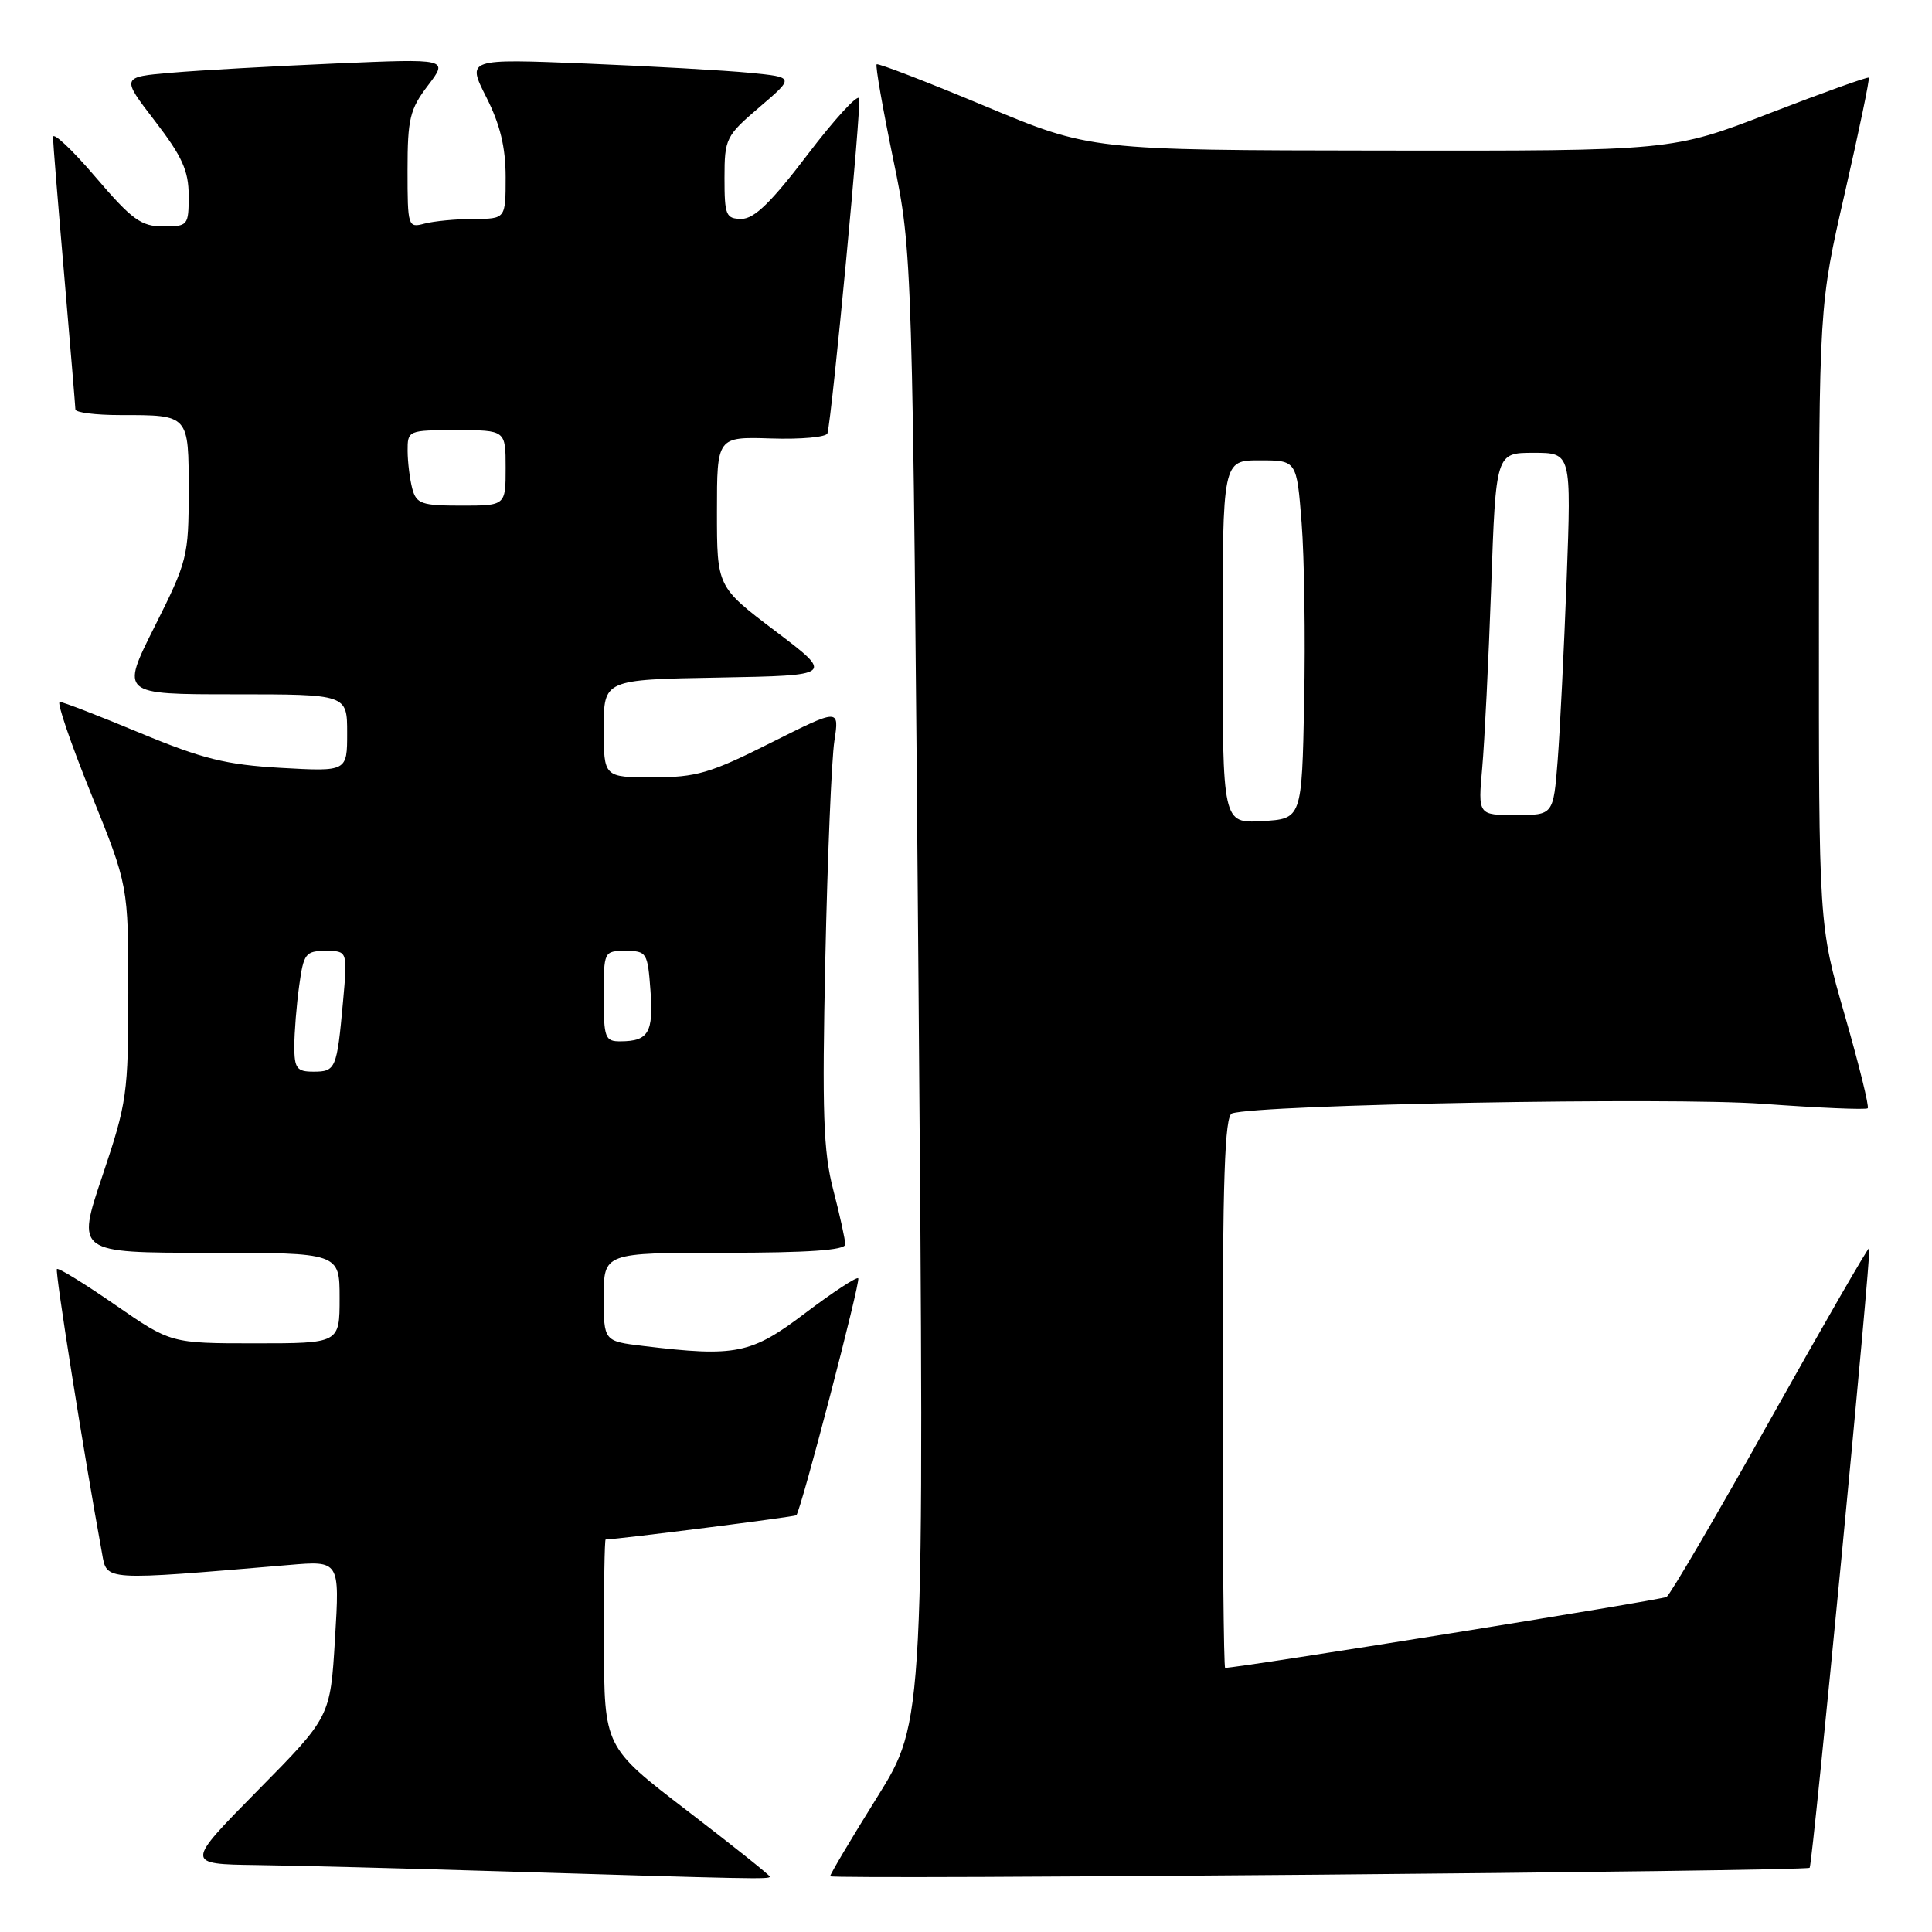 <?xml version="1.0" encoding="UTF-8" standalone="no"?>
<!DOCTYPE svg PUBLIC "-//W3C//DTD SVG 1.1//EN" "http://www.w3.org/Graphics/SVG/1.1/DTD/svg11.dtd" >
<svg xmlns="http://www.w3.org/2000/svg" xmlns:xlink="http://www.w3.org/1999/xlink" version="1.1" viewBox="0 0 256 256">
 <g >
 <path fill="currentColor"
d=" M 102.00 248.66 C 102.00 248.47 97.06 244.53 91.03 239.91 C 80.06 231.50 80.06 231.50 80.03 217.75 C 80.01 210.19 80.11 204.00 80.25 203.99 C 82.21 203.92 105.34 200.98 105.52 200.78 C 106.15 200.08 114.07 169.74 113.72 169.38 C 113.50 169.16 110.34 171.24 106.70 173.99 C 99.54 179.42 97.52 179.83 85.25 178.35 C 80.00 177.72 80.00 177.72 80.00 171.86 C 80.00 166.00 80.00 166.00 96.00 166.00 C 107.02 166.00 112.00 165.66 112.00 164.89 C 112.00 164.29 111.29 161.03 110.41 157.66 C 109.09 152.57 108.92 147.43 109.36 127.02 C 109.65 113.53 110.19 100.56 110.56 98.18 C 111.22 93.87 111.22 93.87 102.13 98.43 C 94.12 102.46 92.27 103.00 86.52 103.00 C 80.00 103.00 80.00 103.00 80.00 96.53 C 80.00 90.05 80.00 90.05 95.25 89.78 C 110.50 89.50 110.50 89.50 102.75 83.63 C 95.00 77.76 95.00 77.76 95.00 67.81 C 95.00 57.87 95.00 57.87 102.19 58.10 C 106.15 58.23 109.50 57.92 109.64 57.42 C 110.26 55.14 114.16 13.98 113.84 13.03 C 113.65 12.44 110.57 15.80 107.01 20.48 C 102.23 26.77 99.95 29.00 98.27 29.00 C 96.19 29.00 96.00 28.55 96.00 23.58 C 96.00 18.36 96.18 18.00 100.64 14.19 C 105.27 10.23 105.27 10.23 99.39 9.65 C 96.15 9.33 86.38 8.78 77.68 8.42 C 61.86 7.78 61.86 7.78 64.43 12.86 C 66.27 16.49 67.00 19.51 67.00 23.47 C 67.00 29.00 67.00 29.00 62.75 29.01 C 60.41 29.02 57.49 29.30 56.25 29.63 C 54.06 30.22 54.00 30.03 54.00 22.55 C 54.00 15.74 54.31 14.46 56.71 11.32 C 59.41 7.77 59.41 7.77 44.46 8.41 C 36.23 8.77 26.47 9.31 22.77 9.63 C 16.04 10.20 16.04 10.20 20.52 16.02 C 24.14 20.73 25.00 22.63 25.00 25.92 C 25.00 29.89 24.91 30.00 21.62 30.00 C 18.69 30.00 17.49 29.12 12.62 23.42 C 9.53 19.80 7.01 17.44 7.02 18.17 C 7.03 18.90 7.70 27.15 8.51 36.50 C 9.31 45.85 9.98 53.84 9.99 54.25 C 9.99 54.66 12.66 55.00 15.92 55.00 C 25.10 55.00 25.00 54.89 25.00 65.13 C 25.00 73.70 24.83 74.38 20.49 83.02 C 15.98 92.00 15.98 92.00 30.99 92.00 C 46.00 92.00 46.00 92.00 46.00 97.12 C 46.00 102.24 46.00 102.24 37.25 101.75 C 29.94 101.33 26.87 100.57 18.58 97.13 C 13.13 94.86 8.33 93.00 7.91 93.00 C 7.49 93.00 9.36 98.48 12.07 105.18 C 17.00 117.36 17.00 117.36 17.00 131.49 C 17.00 144.93 16.83 146.10 13.57 155.80 C 10.13 166.00 10.13 166.00 27.57 166.00 C 45.00 166.00 45.00 166.00 45.00 172.00 C 45.00 178.00 45.00 178.00 33.82 178.00 C 22.64 178.00 22.64 178.00 15.26 172.90 C 11.20 170.09 7.72 167.95 7.54 168.15 C 7.27 168.44 11.04 192.25 13.52 205.83 C 14.18 209.50 13.53 209.46 38.26 207.37 C 45.02 206.79 45.02 206.79 44.39 217.15 C 43.77 227.50 43.77 227.50 34.15 237.25 C 24.54 247.00 24.54 247.00 34.02 247.13 C 39.23 247.20 53.62 247.57 66.00 247.95 C 100.15 248.99 102.00 249.03 102.00 248.66 Z  M 239.79 247.49 C 240.17 247.18 248.01 165.68 247.69 165.36 C 247.56 165.23 241.66 175.46 234.58 188.09 C 227.50 200.73 221.31 211.31 220.83 211.60 C 220.18 212.01 164.20 221.00 162.34 221.00 C 162.15 221.00 162.00 204.56 162.00 184.47 C 162.00 156.13 162.28 147.85 163.25 147.53 C 166.89 146.35 221.40 145.36 233.58 146.26 C 241.01 146.80 247.26 147.07 247.48 146.85 C 247.70 146.63 246.33 141.08 244.44 134.51 C 241.00 122.57 241.00 122.57 241.02 81.54 C 241.03 40.50 241.03 40.50 244.46 25.53 C 246.34 17.29 247.77 10.44 247.62 10.29 C 247.48 10.15 241.56 12.27 234.46 15.01 C 221.56 20.00 221.56 20.00 183.03 19.95 C 144.50 19.90 144.50 19.90 130.50 14.05 C 122.80 10.83 116.35 8.35 116.16 8.52 C 115.97 8.70 116.97 14.39 118.37 21.17 C 120.91 33.50 120.91 33.50 121.71 130.78 C 122.50 228.07 122.50 228.07 116.25 238.10 C 112.81 243.61 110.00 248.34 110.00 248.61 C 110.00 249.08 239.21 247.97 239.79 247.49 Z  M 39.00 138.64 C 39.00 136.79 39.29 133.19 39.64 130.64 C 40.23 126.34 40.48 126.00 43.16 126.00 C 46.06 126.00 46.06 126.00 45.45 132.75 C 44.64 141.64 44.49 142.00 41.53 142.00 C 39.33 142.00 39.00 141.57 39.00 138.64 Z  M 80.00 132.00 C 80.00 126.04 80.02 126.00 82.90 126.00 C 85.69 126.00 85.82 126.21 86.19 131.25 C 86.60 136.81 85.93 137.96 82.25 137.98 C 80.16 138.00 80.00 137.56 80.00 132.00 Z  M 54.63 64.75 C 54.30 63.51 54.02 61.26 54.01 59.75 C 54.00 57.03 54.07 57.00 60.50 57.00 C 67.00 57.00 67.00 57.00 67.00 62.00 C 67.00 67.00 67.00 67.00 61.12 67.00 C 55.86 67.00 55.17 66.76 54.63 64.75 Z  M 162.00 85.05 C 162.00 61.00 162.00 61.00 166.91 61.00 C 171.82 61.00 171.82 61.00 172.47 69.25 C 172.83 73.79 172.98 84.47 172.81 93.00 C 172.50 108.50 172.50 108.50 167.25 108.80 C 162.00 109.10 162.00 109.10 162.00 85.05 Z  M 196.40 101.75 C 196.71 98.31 197.24 87.51 197.59 77.75 C 198.21 60.00 198.21 60.00 203.21 60.00 C 208.21 60.00 208.21 60.00 207.59 76.75 C 207.24 85.96 206.71 96.76 206.40 100.75 C 205.83 108.00 205.83 108.00 200.84 108.00 C 195.84 108.00 195.84 108.00 196.40 101.75 Z "/>
</g>
</svg>